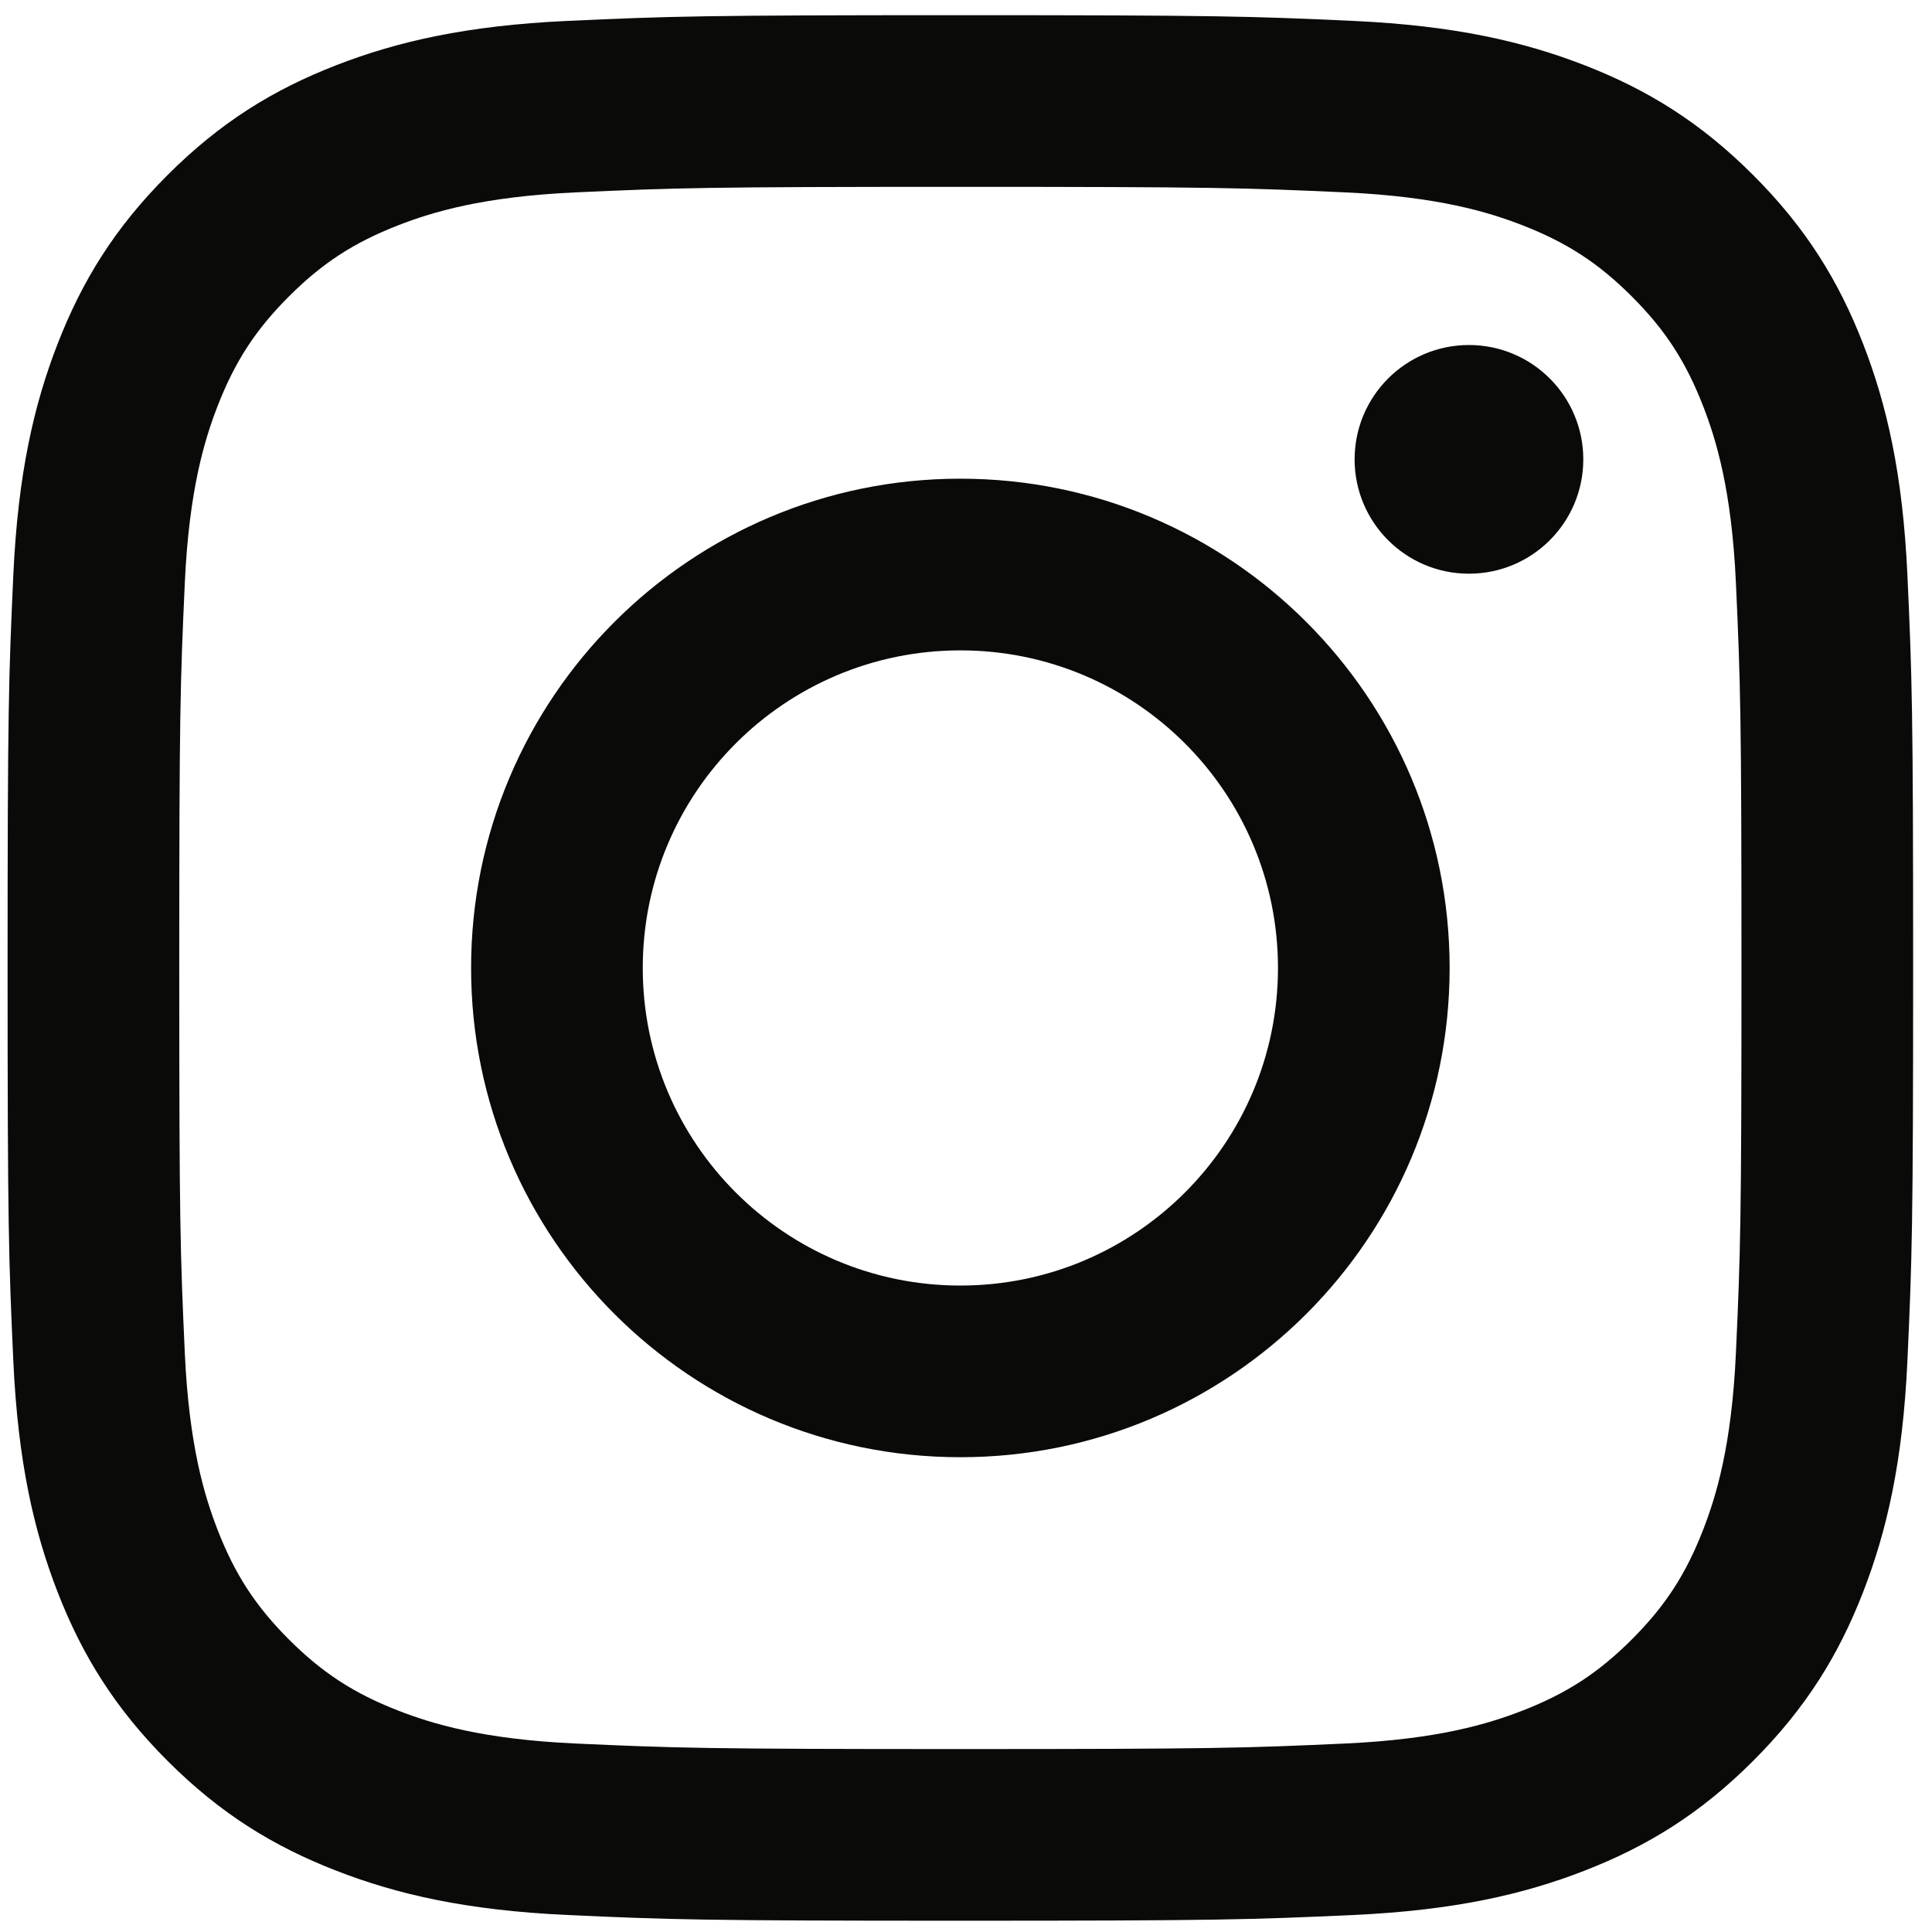 <svg width="55" height="55" viewBox="0 0 55 55" fill="none" xmlns="http://www.w3.org/2000/svg">
<path d="M27.34 5.319C34.582 5.319 35.44 5.347 38.3 5.477C40.944 5.598 42.38 6.04 43.336 6.411C44.602 6.903 45.506 7.491 46.455 8.44C47.404 9.389 47.992 10.293 48.484 11.559C48.855 12.515 49.297 13.951 49.418 16.595C49.548 19.456 49.576 20.313 49.576 27.556C49.576 34.798 49.548 35.656 49.418 38.516C49.297 41.16 48.855 42.596 48.484 43.552C47.992 44.818 47.404 45.722 46.455 46.671C45.506 47.62 44.602 48.208 43.336 48.7C42.38 49.071 40.944 49.513 38.3 49.634C35.44 49.764 34.582 49.792 27.34 49.792C20.097 49.792 19.239 49.764 16.379 49.634C13.735 49.513 12.299 49.071 11.343 48.7C10.077 48.208 9.173 47.62 8.224 46.671C7.275 45.722 6.687 44.818 6.195 43.552C5.824 42.596 5.382 41.16 5.261 38.516C5.131 35.656 5.103 34.798 5.103 27.556C5.103 20.313 5.131 19.456 5.261 16.596C5.382 13.951 5.824 12.515 6.195 11.559C6.687 10.293 7.275 9.389 8.224 8.44C9.173 7.491 10.077 6.903 11.343 6.411C12.299 6.04 13.735 5.598 16.379 5.477C19.239 5.347 20.097 5.319 27.34 5.319ZM27.34 0.432C19.973 0.432 19.049 0.463 16.157 0.595C13.27 0.727 11.298 1.186 9.573 1.856C7.789 2.549 6.276 3.477 4.768 4.985C3.261 6.492 2.333 8.005 1.64 9.789C0.969 11.514 0.511 13.486 0.379 16.373C0.247 19.266 0.216 20.189 0.216 27.556C0.216 34.922 0.247 35.846 0.379 38.739C0.511 41.626 0.969 43.597 1.64 45.323C2.333 47.106 3.261 48.619 4.768 50.127C6.276 51.635 7.789 52.562 9.573 53.255C11.298 53.926 13.27 54.384 16.157 54.516C19.049 54.648 19.973 54.679 27.34 54.679C34.706 54.679 35.63 54.648 38.522 54.516C41.409 54.384 43.381 53.926 45.106 53.255C46.89 52.562 48.403 51.635 49.91 50.127C51.418 48.619 52.346 47.106 53.039 45.323C53.709 43.597 54.168 41.626 54.3 38.739C54.432 35.846 54.463 34.922 54.463 27.556C54.463 20.189 54.432 19.266 54.3 16.373C54.168 13.486 53.709 11.514 53.039 9.789C52.346 8.005 51.418 6.492 49.91 4.985C48.403 3.477 46.89 2.549 45.106 1.856C43.381 1.186 41.409 0.727 38.522 0.595C35.63 0.463 34.706 0.432 27.34 0.432ZM27.34 13.627C19.647 13.627 13.411 19.863 13.411 27.556C13.411 35.248 19.647 41.484 27.34 41.484C35.032 41.484 41.268 35.248 41.268 27.556C41.268 19.863 35.032 13.627 27.34 13.627ZM27.34 36.597C22.346 36.597 18.298 32.549 18.298 27.556C18.298 22.562 22.346 18.515 27.34 18.515C32.333 18.515 36.381 22.562 36.381 27.556C36.381 32.549 32.333 36.597 27.34 36.597ZM45.073 13.077C45.073 14.875 43.616 16.332 41.818 16.332C40.02 16.332 38.563 14.875 38.563 13.077C38.563 11.28 40.02 9.822 41.818 9.822C43.616 9.822 45.073 11.28 45.073 13.077Z" fill="#0A0A08"/>
</svg>
